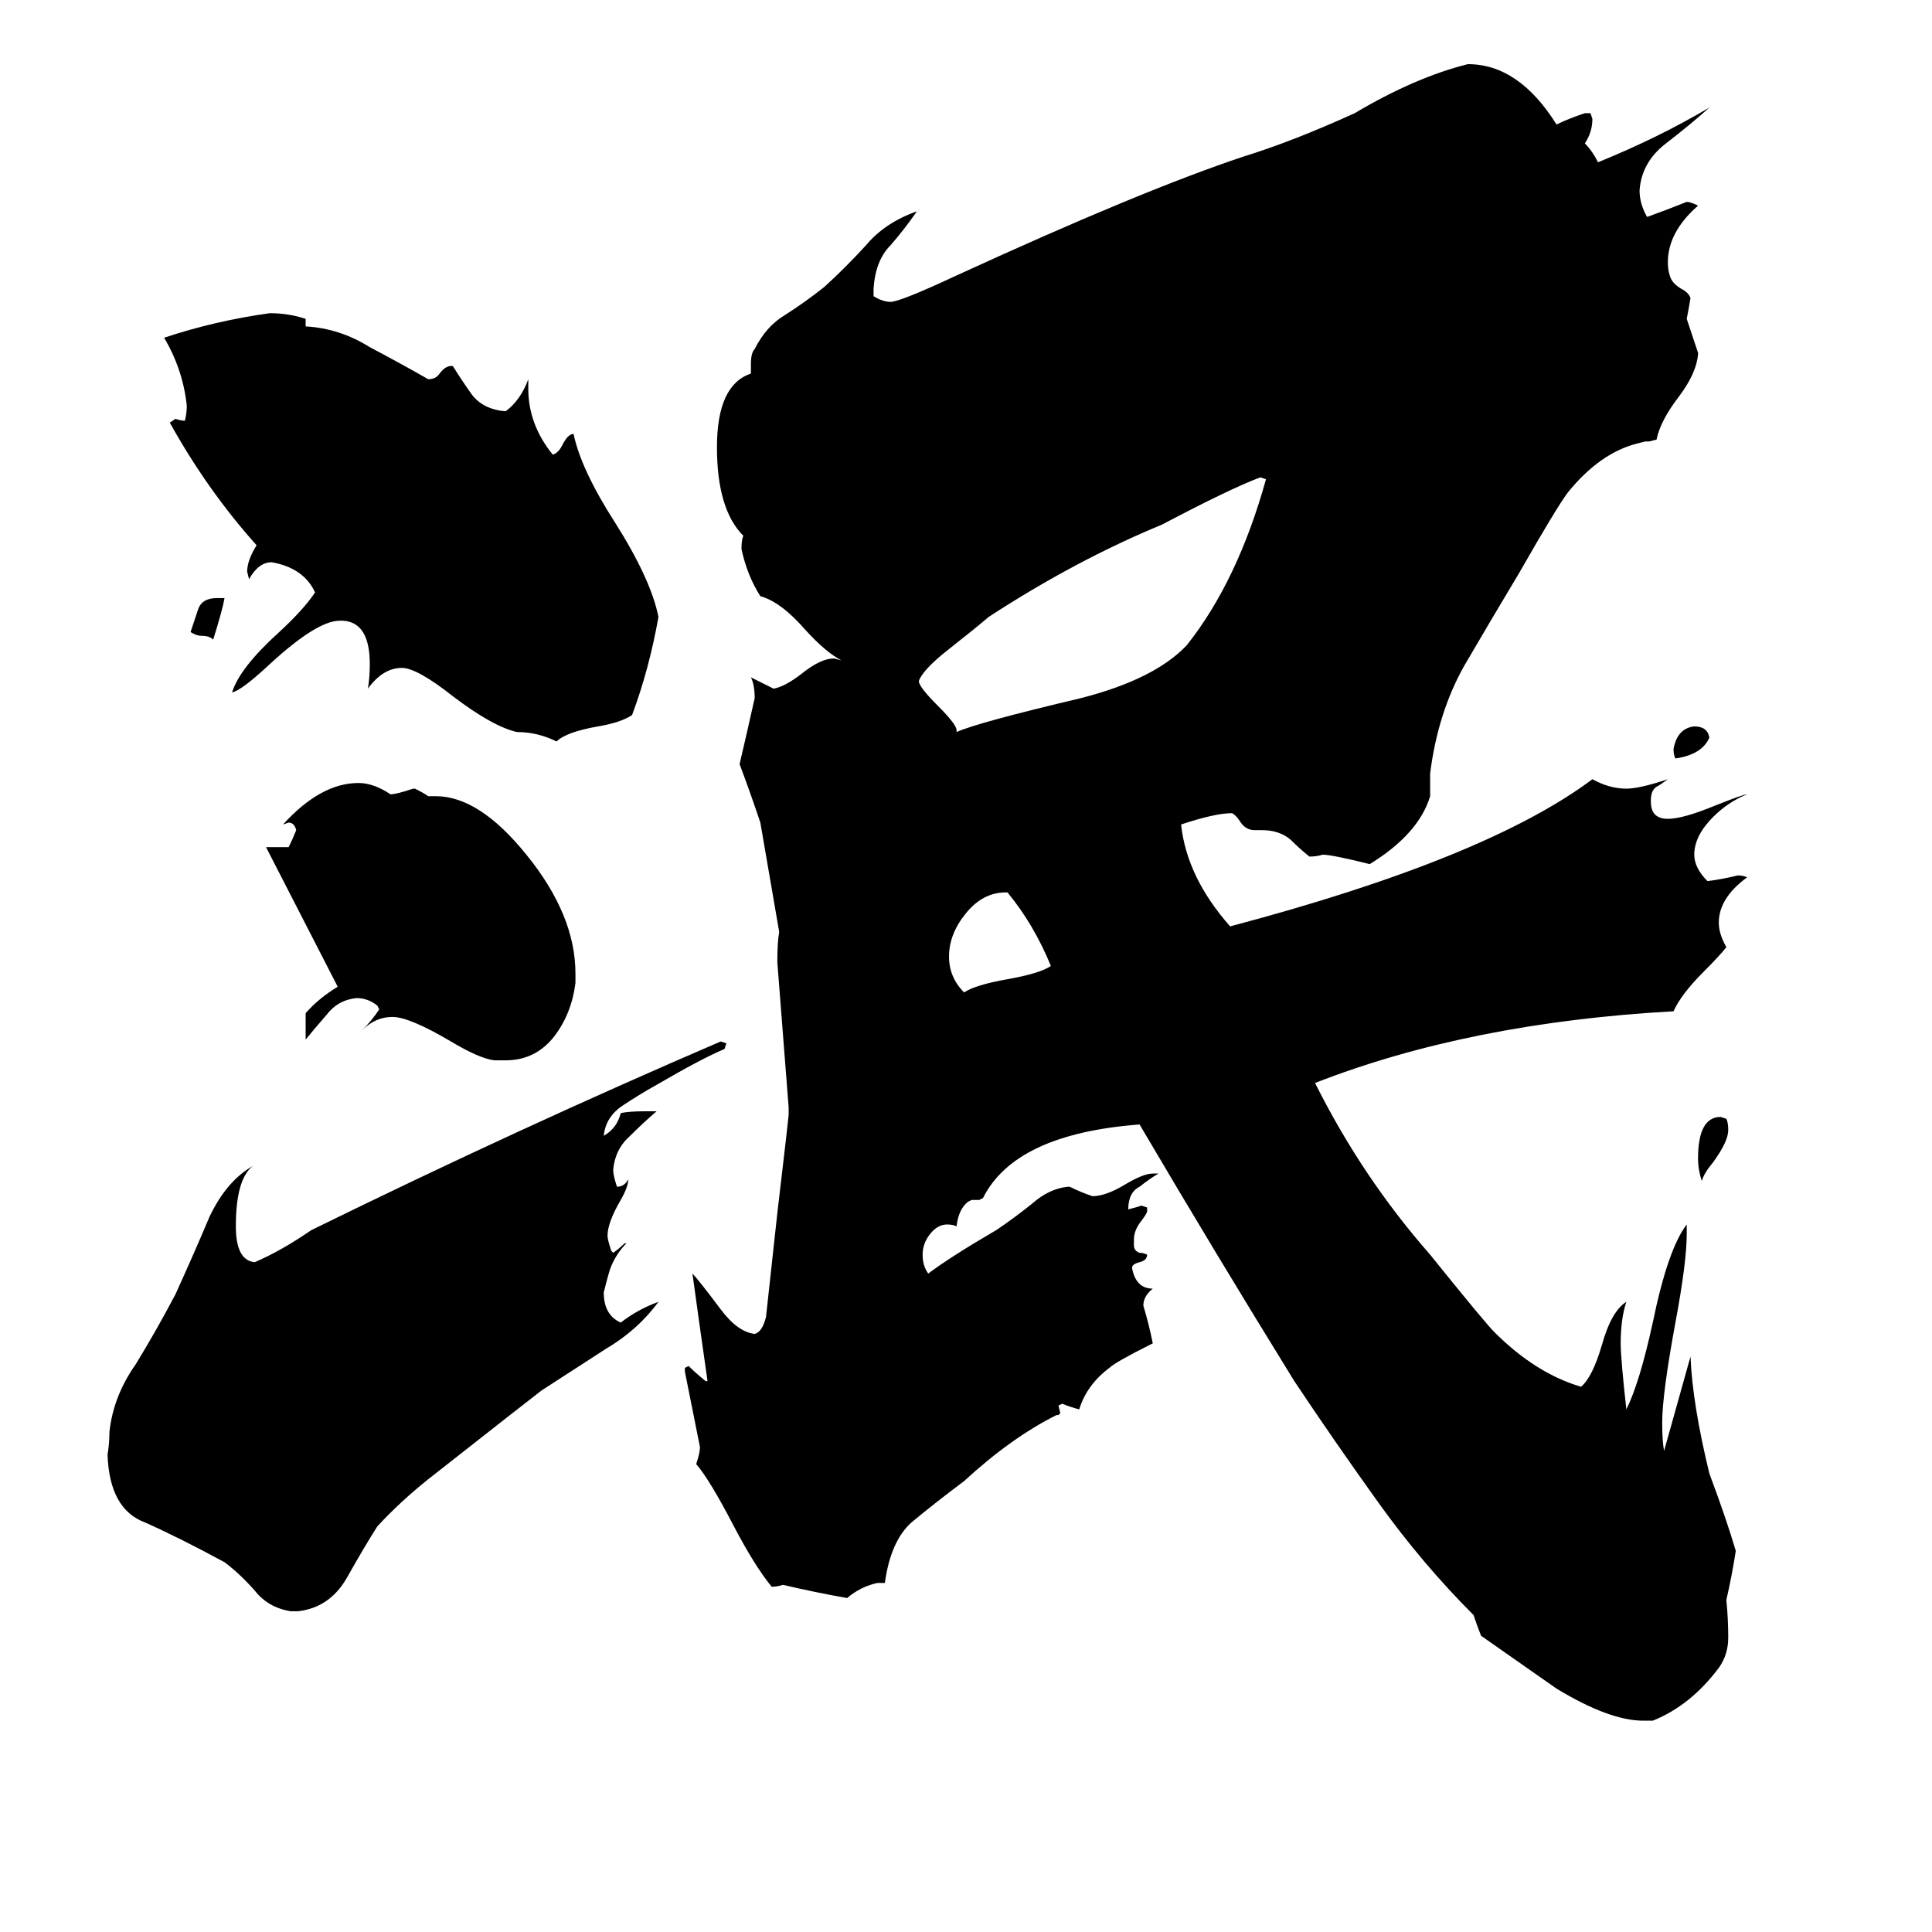 <svg xmlns="http://www.w3.org/2000/svg" viewBox="0 -800 1024 1024">
	<path fill="#000000" d="M906 -409Q902 -400 888 -398Q887 -400 887 -403Q889 -414 898 -415Q905 -415 906 -409ZM115 -483H119Q118 -477 113 -461Q111 -463 107 -463Q104 -463 101 -465Q103 -471 105 -477Q107 -483 115 -483ZM915 -207Q916 -205 916 -201Q916 -195 908 -184Q903 -178 902 -174Q900 -180 900 -186Q900 -208 912 -208ZM534 -327H533Q521 -327 512 -316Q503 -305 503 -293Q503 -282 511 -274Q517 -278 534 -281Q551 -284 557 -288Q548 -310 534 -327ZM507 -413V-412Q518 -417 573 -430Q612 -440 629 -458Q656 -492 671 -546L668 -547Q652 -541 616 -522Q570 -503 524 -473Q517 -467 503 -456Q489 -445 487 -439Q487 -436 497 -426Q507 -416 507 -413ZM268 -238H262Q254 -239 239 -248Q217 -261 208 -261Q199 -261 192 -254Q197 -259 201 -265L200 -267Q195 -271 189 -271Q179 -270 173 -262Q166 -254 162 -249V-263Q169 -271 179 -277Q160 -314 141 -351H153Q155 -355 157 -360Q156 -364 153 -364L150 -363Q170 -385 190 -385Q198 -385 207 -379Q210 -379 219 -382H220Q224 -380 227 -378H231Q254 -378 279 -347Q305 -315 305 -284V-279Q303 -263 294 -251Q284 -238 268 -238ZM182 -471H180Q168 -471 143 -448Q128 -434 123 -433Q127 -446 148 -465Q161 -477 167 -486Q161 -499 144 -502Q137 -502 132 -493L131 -497Q131 -503 136 -511Q110 -540 90 -576L93 -578Q96 -577 98 -577Q99 -581 99 -585Q97 -604 87 -621Q114 -630 143 -634Q153 -634 162 -631V-627Q180 -626 196 -616Q213 -607 227 -599Q231 -599 233 -602Q236 -606 239 -606H240Q245 -598 250 -591Q256 -583 268 -582Q276 -588 280 -599V-594Q280 -575 293 -559Q296 -560 298 -564Q301 -570 304 -570Q308 -551 326 -523Q345 -493 349 -473Q344 -445 335 -421Q329 -417 317 -415Q300 -412 295 -407Q285 -412 274 -412Q261 -415 240 -431Q221 -446 213 -446Q203 -446 195 -435Q196 -441 196 -448Q196 -470 182 -471ZM158 54H154Q142 52 135 43Q127 34 119 28Q95 15 77 7Q58 0 57 -29Q58 -35 58 -41Q60 -60 72 -77Q83 -95 93 -114Q103 -136 111 -155Q120 -174 134 -182Q125 -175 125 -150Q125 -132 135 -131Q149 -137 165 -148Q275 -202 382 -248L385 -247L384 -244Q372 -239 348 -225Q339 -220 330 -214Q321 -208 320 -198Q327 -202 329 -210Q333 -211 342 -211H348Q341 -205 334 -198Q326 -191 325 -180Q325 -177 327 -171Q331 -171 333 -175Q333 -171 329 -164Q322 -152 322 -145Q322 -143 324 -137L325 -136Q328 -138 331 -141H332Q327 -136 324 -129Q323 -127 320 -115Q320 -103 329 -99Q338 -106 349 -110Q338 -95 321 -85Q304 -74 287 -63Q283 -60 227 -16Q212 -4 200 9Q193 20 184 36Q175 52 158 54ZM876 112H871Q853 112 825 95Q805 81 785 67Q783 62 781 56Q754 29 731 -3Q708 -35 686 -68Q644 -136 604 -204Q538 -199 521 -165L519 -164H515L513 -163Q508 -159 507 -150Q505 -151 502 -151Q497 -151 493 -146Q489 -141 489 -135Q489 -129 492 -125Q504 -134 528 -148Q537 -154 547 -162Q556 -170 566 -171H567Q573 -168 579 -166Q586 -166 596 -172Q606 -178 611 -178H614Q609 -175 604 -171Q598 -168 598 -159Q602 -160 605 -161L608 -160V-158Q608 -157 605 -153Q601 -148 601 -143V-140Q601 -137 604 -136Q606 -136 608 -135Q608 -132 604 -131Q600 -130 600 -128Q602 -117 611 -117Q606 -113 606 -108Q609 -98 611 -88Q591 -78 588 -75Q576 -66 572 -53Q568 -54 563 -56L561 -55L562 -51L561 -50H560Q536 -38 511 -15Q495 -3 483 7Q472 17 469 39H465Q456 41 449 47Q432 44 415 40Q412 41 409 41Q400 30 389 9Q376 -16 369 -24Q371 -30 371 -33Q367 -53 363 -73V-75L365 -76Q369 -72 374 -68H375Q371 -96 367 -125Q370 -122 382 -106Q391 -94 400 -93Q404 -94 406 -102Q409 -129 412 -157Q418 -208 418 -209V-213Q415 -251 412 -290Q412 -301 413 -306Q408 -335 403 -364Q398 -379 392 -395Q396 -412 400 -430Q400 -437 398 -441Q404 -438 410 -435Q416 -436 425 -443Q435 -451 442 -451L446 -450Q438 -454 427 -466Q414 -481 403 -484Q396 -495 393 -509Q393 -514 394 -516Q380 -530 380 -563Q380 -596 398 -602V-607Q398 -613 400 -615Q406 -627 416 -633Q427 -640 437 -648Q448 -658 459 -670Q469 -682 486 -688Q479 -678 472 -670Q464 -662 463 -647V-643Q468 -640 472 -640Q477 -640 507 -654Q605 -699 659 -717Q685 -725 718 -740Q750 -759 778 -766Q805 -766 825 -734Q831 -737 840 -740H843L844 -737Q844 -730 840 -724Q844 -720 847 -714Q879 -727 906 -743Q896 -734 883 -724Q870 -714 869 -699Q869 -692 873 -685Q884 -689 894 -693Q896 -693 900 -691Q884 -677 884 -661Q884 -657 885 -654Q886 -650 891 -647Q895 -645 896 -642Q895 -636 894 -631Q897 -622 900 -613V-612Q899 -602 890 -590Q880 -577 878 -567L874 -566H872L868 -565Q848 -560 831 -539Q825 -531 805 -496Q790 -471 776 -447Q762 -422 758 -390V-378Q752 -358 726 -342Q706 -347 701 -347Q698 -346 694 -346Q689 -350 684 -355Q678 -360 669 -360H665Q660 -360 657 -365Q655 -368 653 -369Q644 -369 626 -363Q629 -335 652 -309Q788 -345 844 -387Q853 -382 862 -382Q869 -382 884 -387Q880 -384 878 -383Q875 -381 875 -376V-375Q875 -366 884 -366Q892 -366 909 -373Q924 -379 926 -379Q916 -375 908 -367Q898 -357 898 -347Q898 -340 905 -333Q913 -334 921 -336Q924 -336 926 -335Q911 -324 911 -311Q911 -305 915 -298Q912 -294 903 -285Q891 -273 887 -264Q779 -258 697 -226Q722 -176 758 -135Q787 -99 792 -94Q814 -72 838 -65Q844 -70 849 -87Q854 -105 862 -110Q859 -101 859 -88Q859 -80 862 -53Q869 -67 876 -99Q884 -138 894 -151V-146Q894 -131 888 -99Q881 -61 881 -46Q881 -36 882 -31Q889 -56 896 -81Q897 -56 906 -19Q915 5 920 22Q918 35 915 48Q916 58 916 68Q916 77 911 84Q896 104 876 112Z"/>
</svg>